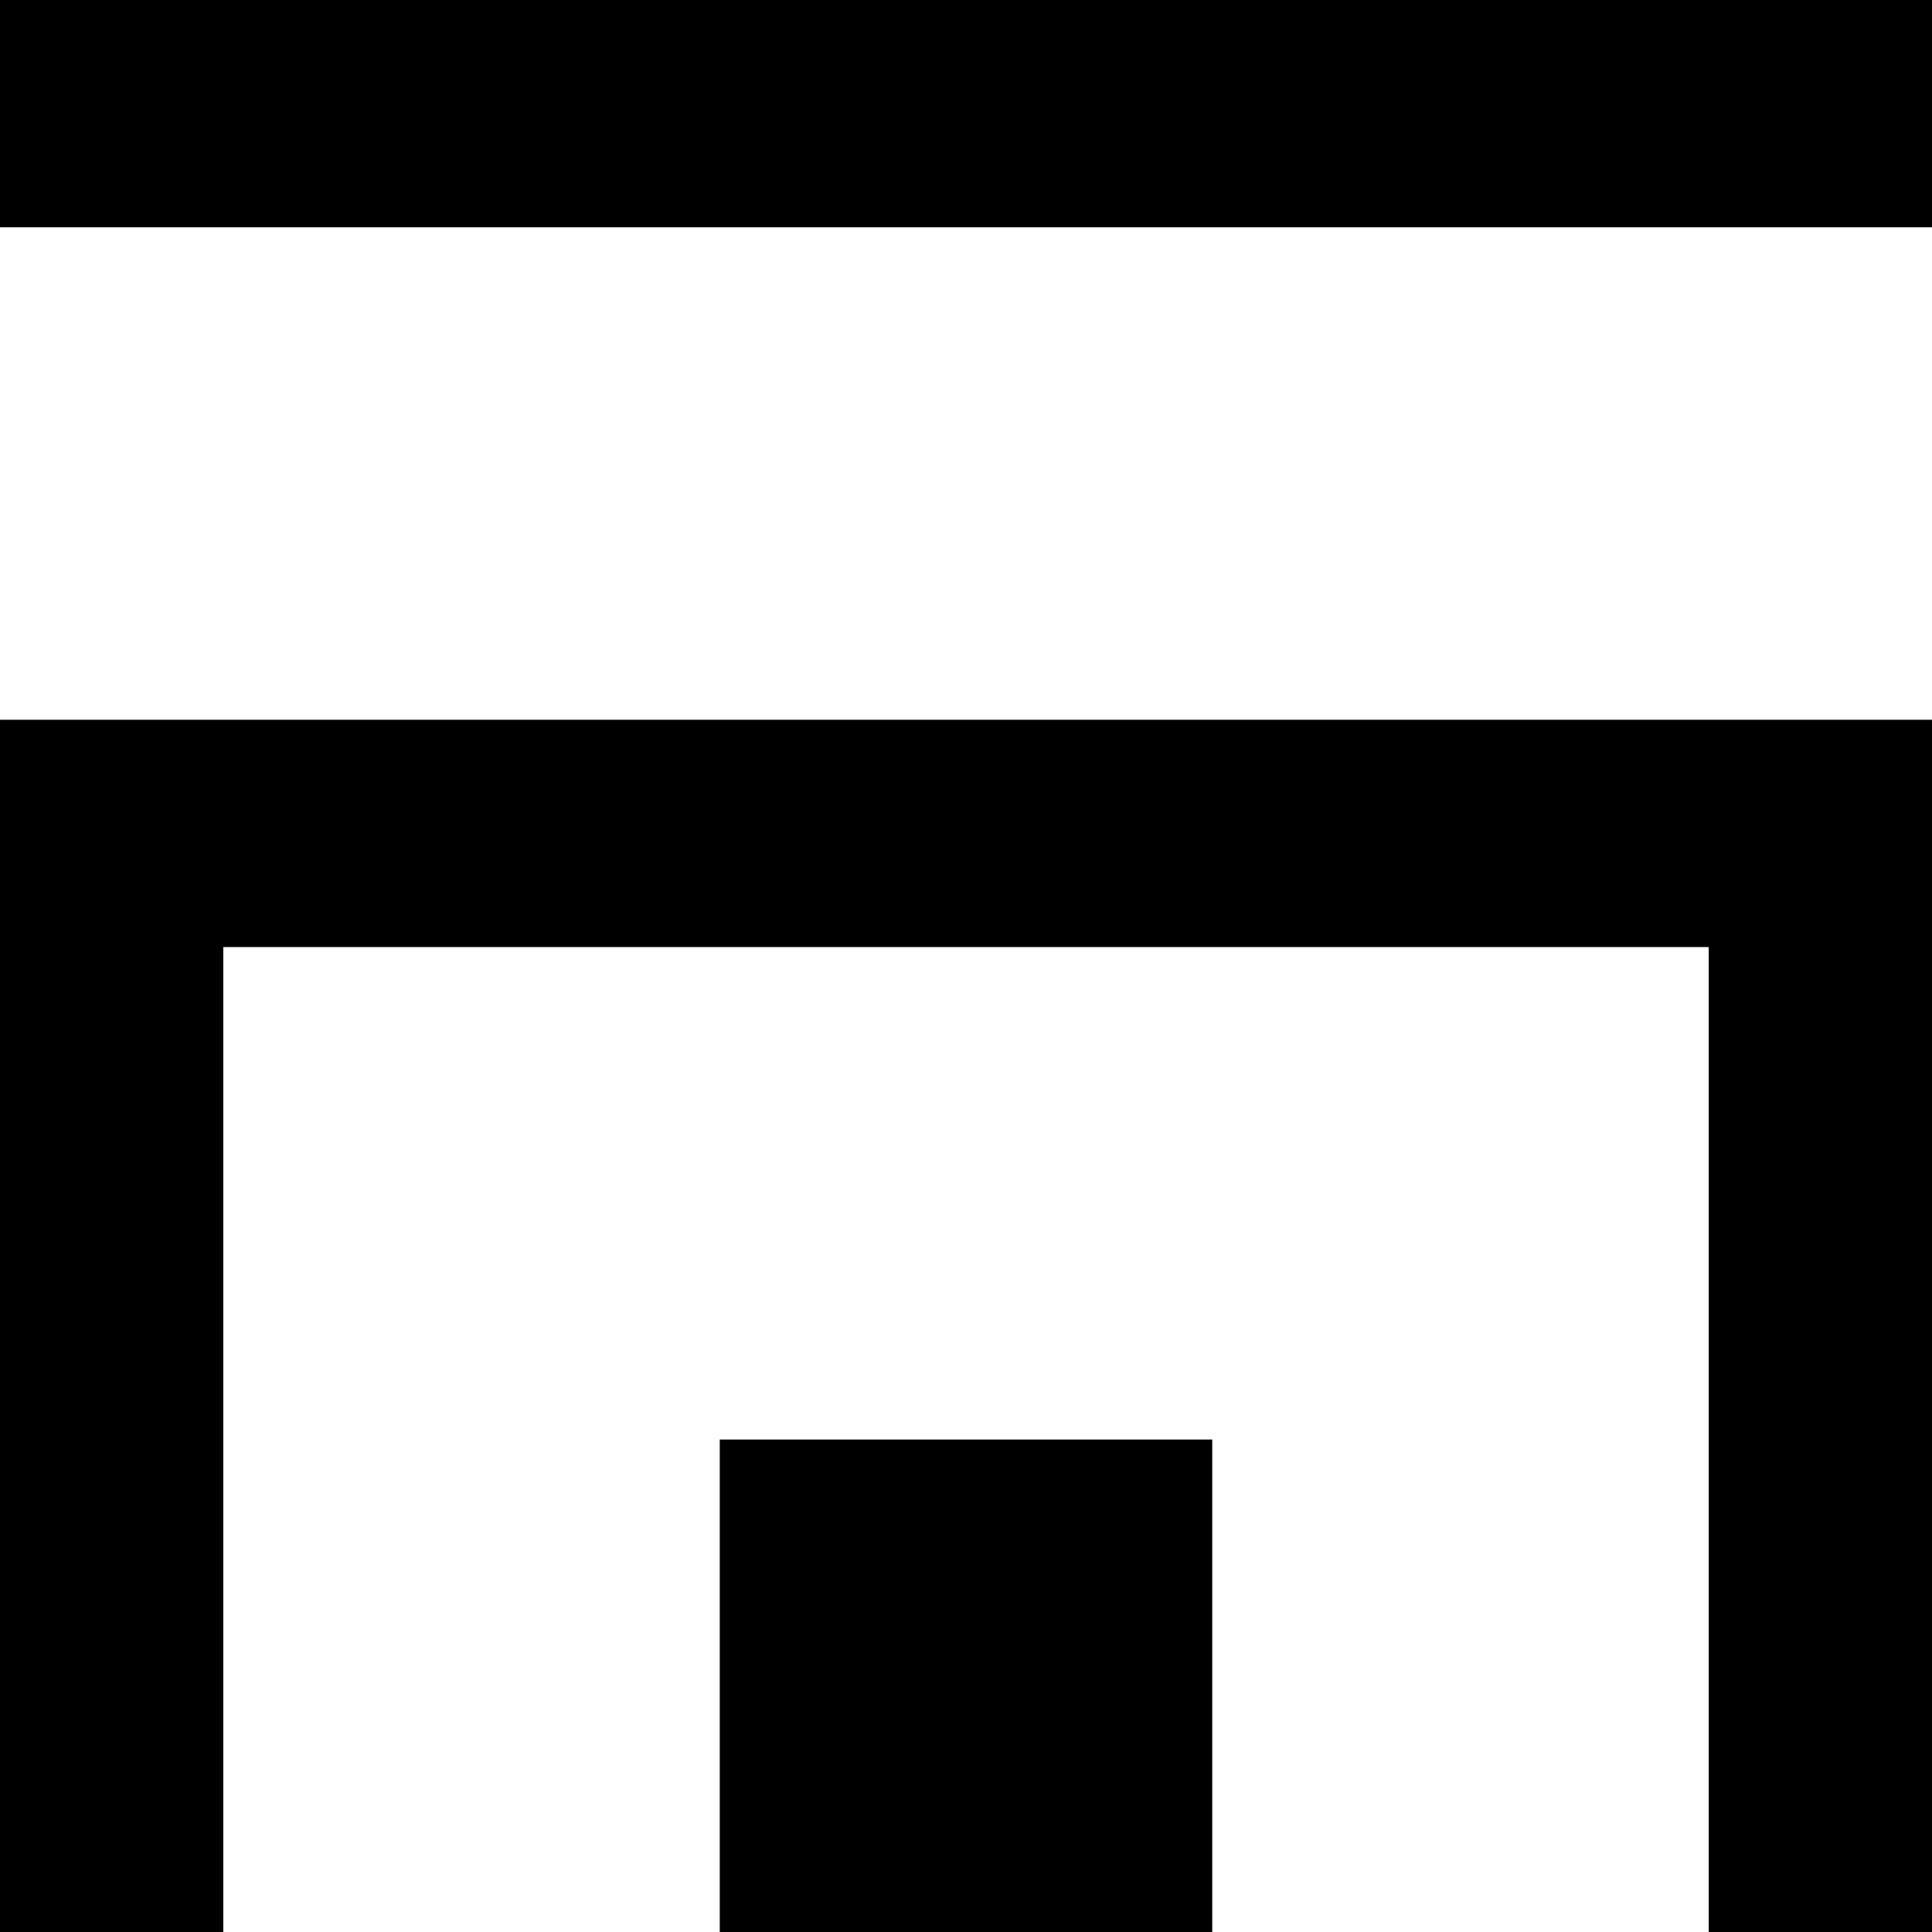 <?xml version="1.0" encoding="UTF-8"?>
<svg width="102px" height="102px" viewBox="0 0 102 102" version="1.1" xmlns="http://www.w3.org/2000/svg" xmlns:xlink="http://www.w3.org/1999/xlink">
    <!-- Generator: Sketch 42 (36781) - http://www.bohemiancoding.com/sketch -->
    <title>Logo</title>
    <desc>Created with Sketch.</desc>
    <defs></defs>
    <g id="Page-1" stroke="none" stroke-width="1" fill="none" fill-rule="evenodd">
        <g id="Artboard-3" transform="translate(-77, -77)" fill-rule="nonzero" fill="#000">
            <path d="M88.789,127 L88.789,179 L77,179 L77,115 L179,115 L179,179 L167.211,179 L167.211,127 L88.789,127 Z M77,77 L179,77 L179,89 L77,89 L77,77 Z M115,153 L141,153 L141,179 L115,179 L115,153 Z" id="Logo"></path>
        </g>
    </g>
</svg>
